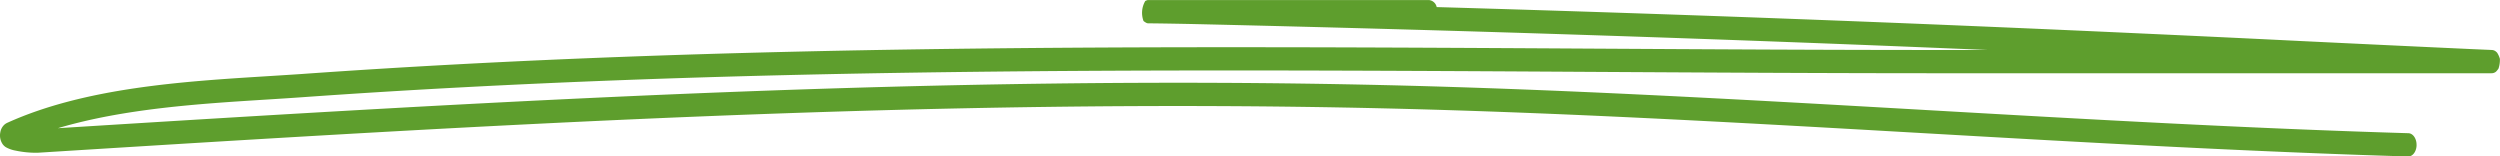 <svg xmlns="http://www.w3.org/2000/svg" width="222" height="13.894" viewBox="0 0 222 13.894">
  <g id="Underline" transform="translate(0 0)">
    <path id="Path_1597" data-name="Path 1597" d="M214.592,12.883c-.007.571-.346,1.024-.755,1.011-14.37-.429-28.729-1.251-43.077-2.072l-2.413-.138c-15.157-.866-30.3-1.707-45.464-2.061-39.993-.934-79.61,1.439-119.537,3.941a8.735,8.735,0,0,1-1.954-.188,2.741,2.741,0,0,1-.875-.307,1.014,1.014,0,0,1-.288-.276,1.389,1.389,0,0,1-.2-1.048,1.167,1.167,0,0,1,.368-.681,1.094,1.094,0,0,1,.277-.172C7.579,7.776,16.31,7.231,23.589,6.776c1.079-.067,2.125-.133,3.131-.2,38.046-2.706,76.241-2.482,114.349-2.26,10.506.061,21,.123,31.488.123h3.93Q141.5,2.961,106.509,2.148c-1.906-.043-3.368-.063-4.068-.073h-.069l-.343-.005h-.073l-.026,0a.545.545,0,0,1-.087-.018,1.257,1.257,0,0,1-.3-.19A2.086,2.086,0,0,1,101.7.088a1.2,1.2,0,0,1,.175-.073l.047-.009.036,0,.022,0H126.9a.78.78,0,0,1,.678.623q31.195.9,62.378,2.334,7.141.324,14.26.676,7.617.369,15.252.72l1.177.051.219.009.339.015.095.006a.749.749,0,0,1,.077.01.757.757,0,0,1,.08.023.606.606,0,0,1,.131.066,1.111,1.111,0,0,1,.16.142,2.044,2.044,0,0,1,.244.542,2.447,2.447,0,0,1-.12.858,1.6,1.6,0,0,1-.23.288.669.669,0,0,1-.182.1.564.564,0,0,1-.1.026h0a.993.993,0,0,1-.124.009h-.612q-.509,0-1.411,0H172.558c-10.5,0-21.008-.062-31.517-.123C102.936,6.156,64.8,5.933,26.8,8.636c-1.021.073-2.081.139-3.164.207-5.913.372-12.609.792-18.5,2.541,39.3-2.458,78.348-4.748,117.772-3.827,15.183.355,30.343,1.2,45.5,2.063l2.41.138c14.352.822,28.7,1.643,43.047,2.071.412.012.736.485.725,1.055M221.216,6.5h0Zm-119.2-4.431h0" transform="translate(0 0)" fill="#5e9e2d" fill-rule="evenodd"/>
  </g>
</svg>
